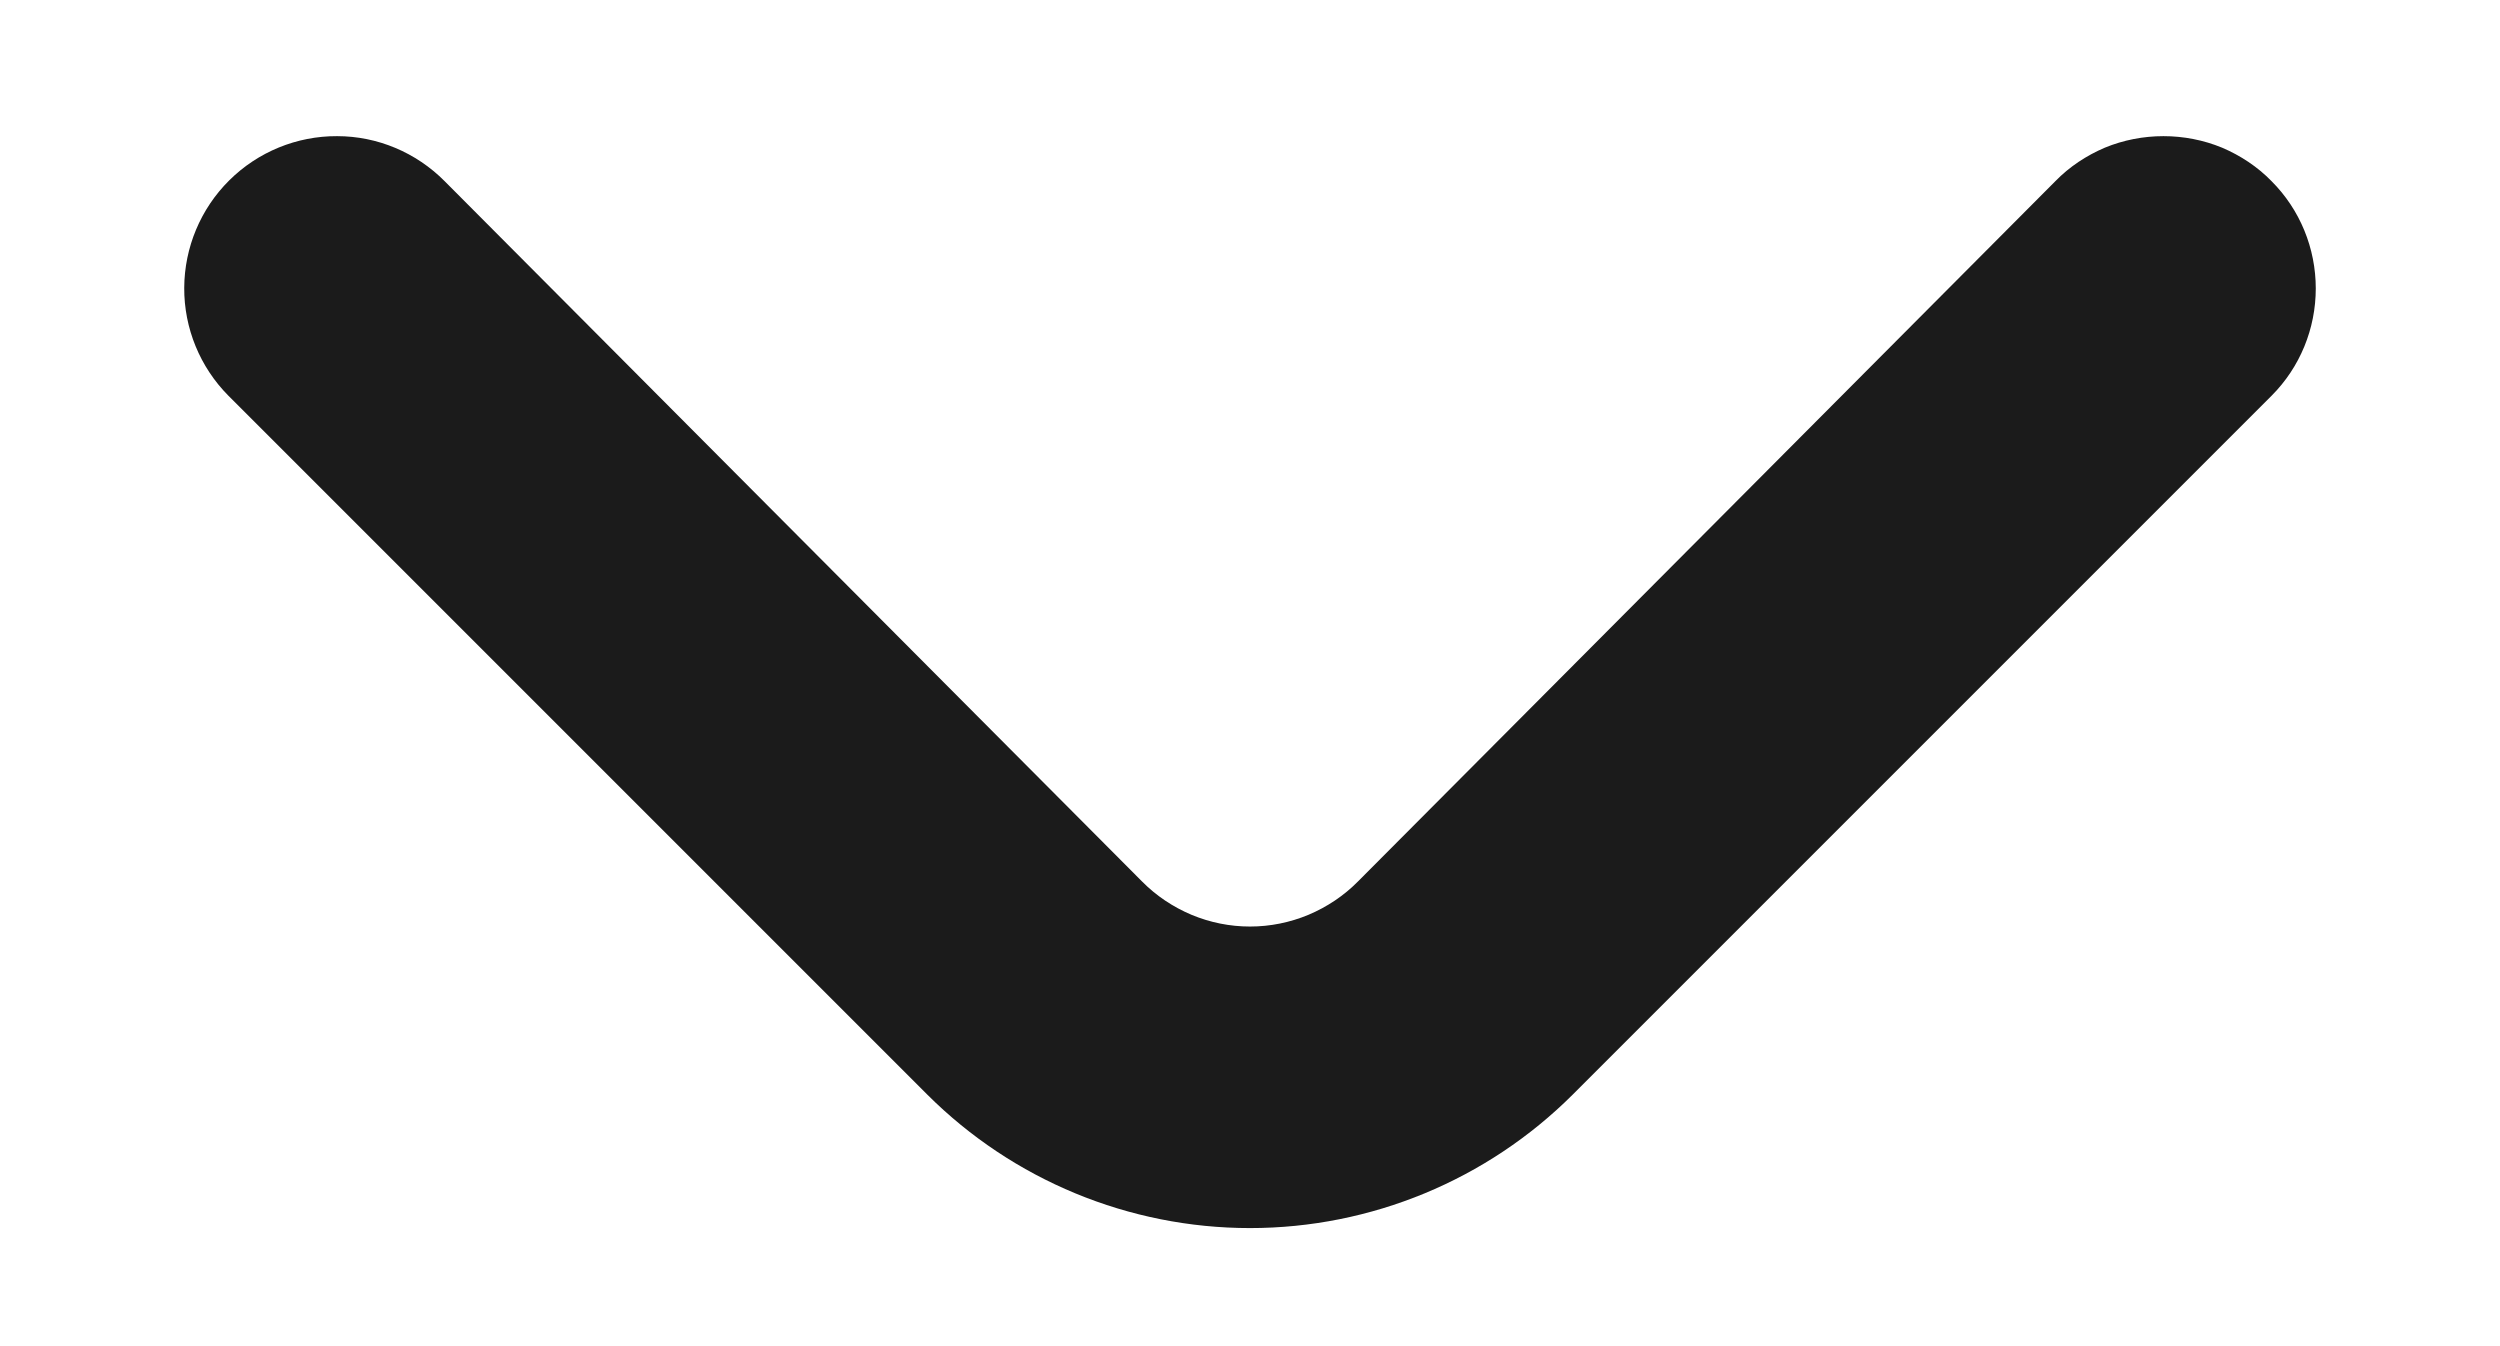 <svg width="13" height="7" viewBox="0 0 13 7" fill="none" xmlns="http://www.w3.org/2000/svg">
<path d="M8.178 5.692L11.812 2.058C11.96 1.91 12.042 1.709 12.042 1.5C12.042 1.291 11.96 1.09 11.812 0.942C11.739 0.867 11.651 0.809 11.555 0.768C11.458 0.728 11.354 0.708 11.25 0.708C11.146 0.708 11.042 0.728 10.945 0.768C10.849 0.809 10.761 0.867 10.688 0.942L7.062 4.583C6.988 4.658 6.901 4.716 6.804 4.757C6.708 4.797 6.605 4.818 6.5 4.818C6.395 4.818 6.292 4.797 6.196 4.757C6.099 4.716 6.012 4.658 5.938 4.583L2.312 0.942C2.164 0.793 1.963 0.708 1.753 0.708C1.543 0.707 1.341 0.79 1.192 0.938C1.043 1.086 0.959 1.287 0.958 1.497C0.957 1.707 1.04 1.909 1.188 2.058L4.822 5.692C5.267 6.136 5.871 6.386 6.5 6.386C7.129 6.386 7.733 6.136 8.178 5.692Z" fill="#1B1B1B"/>
</svg>
